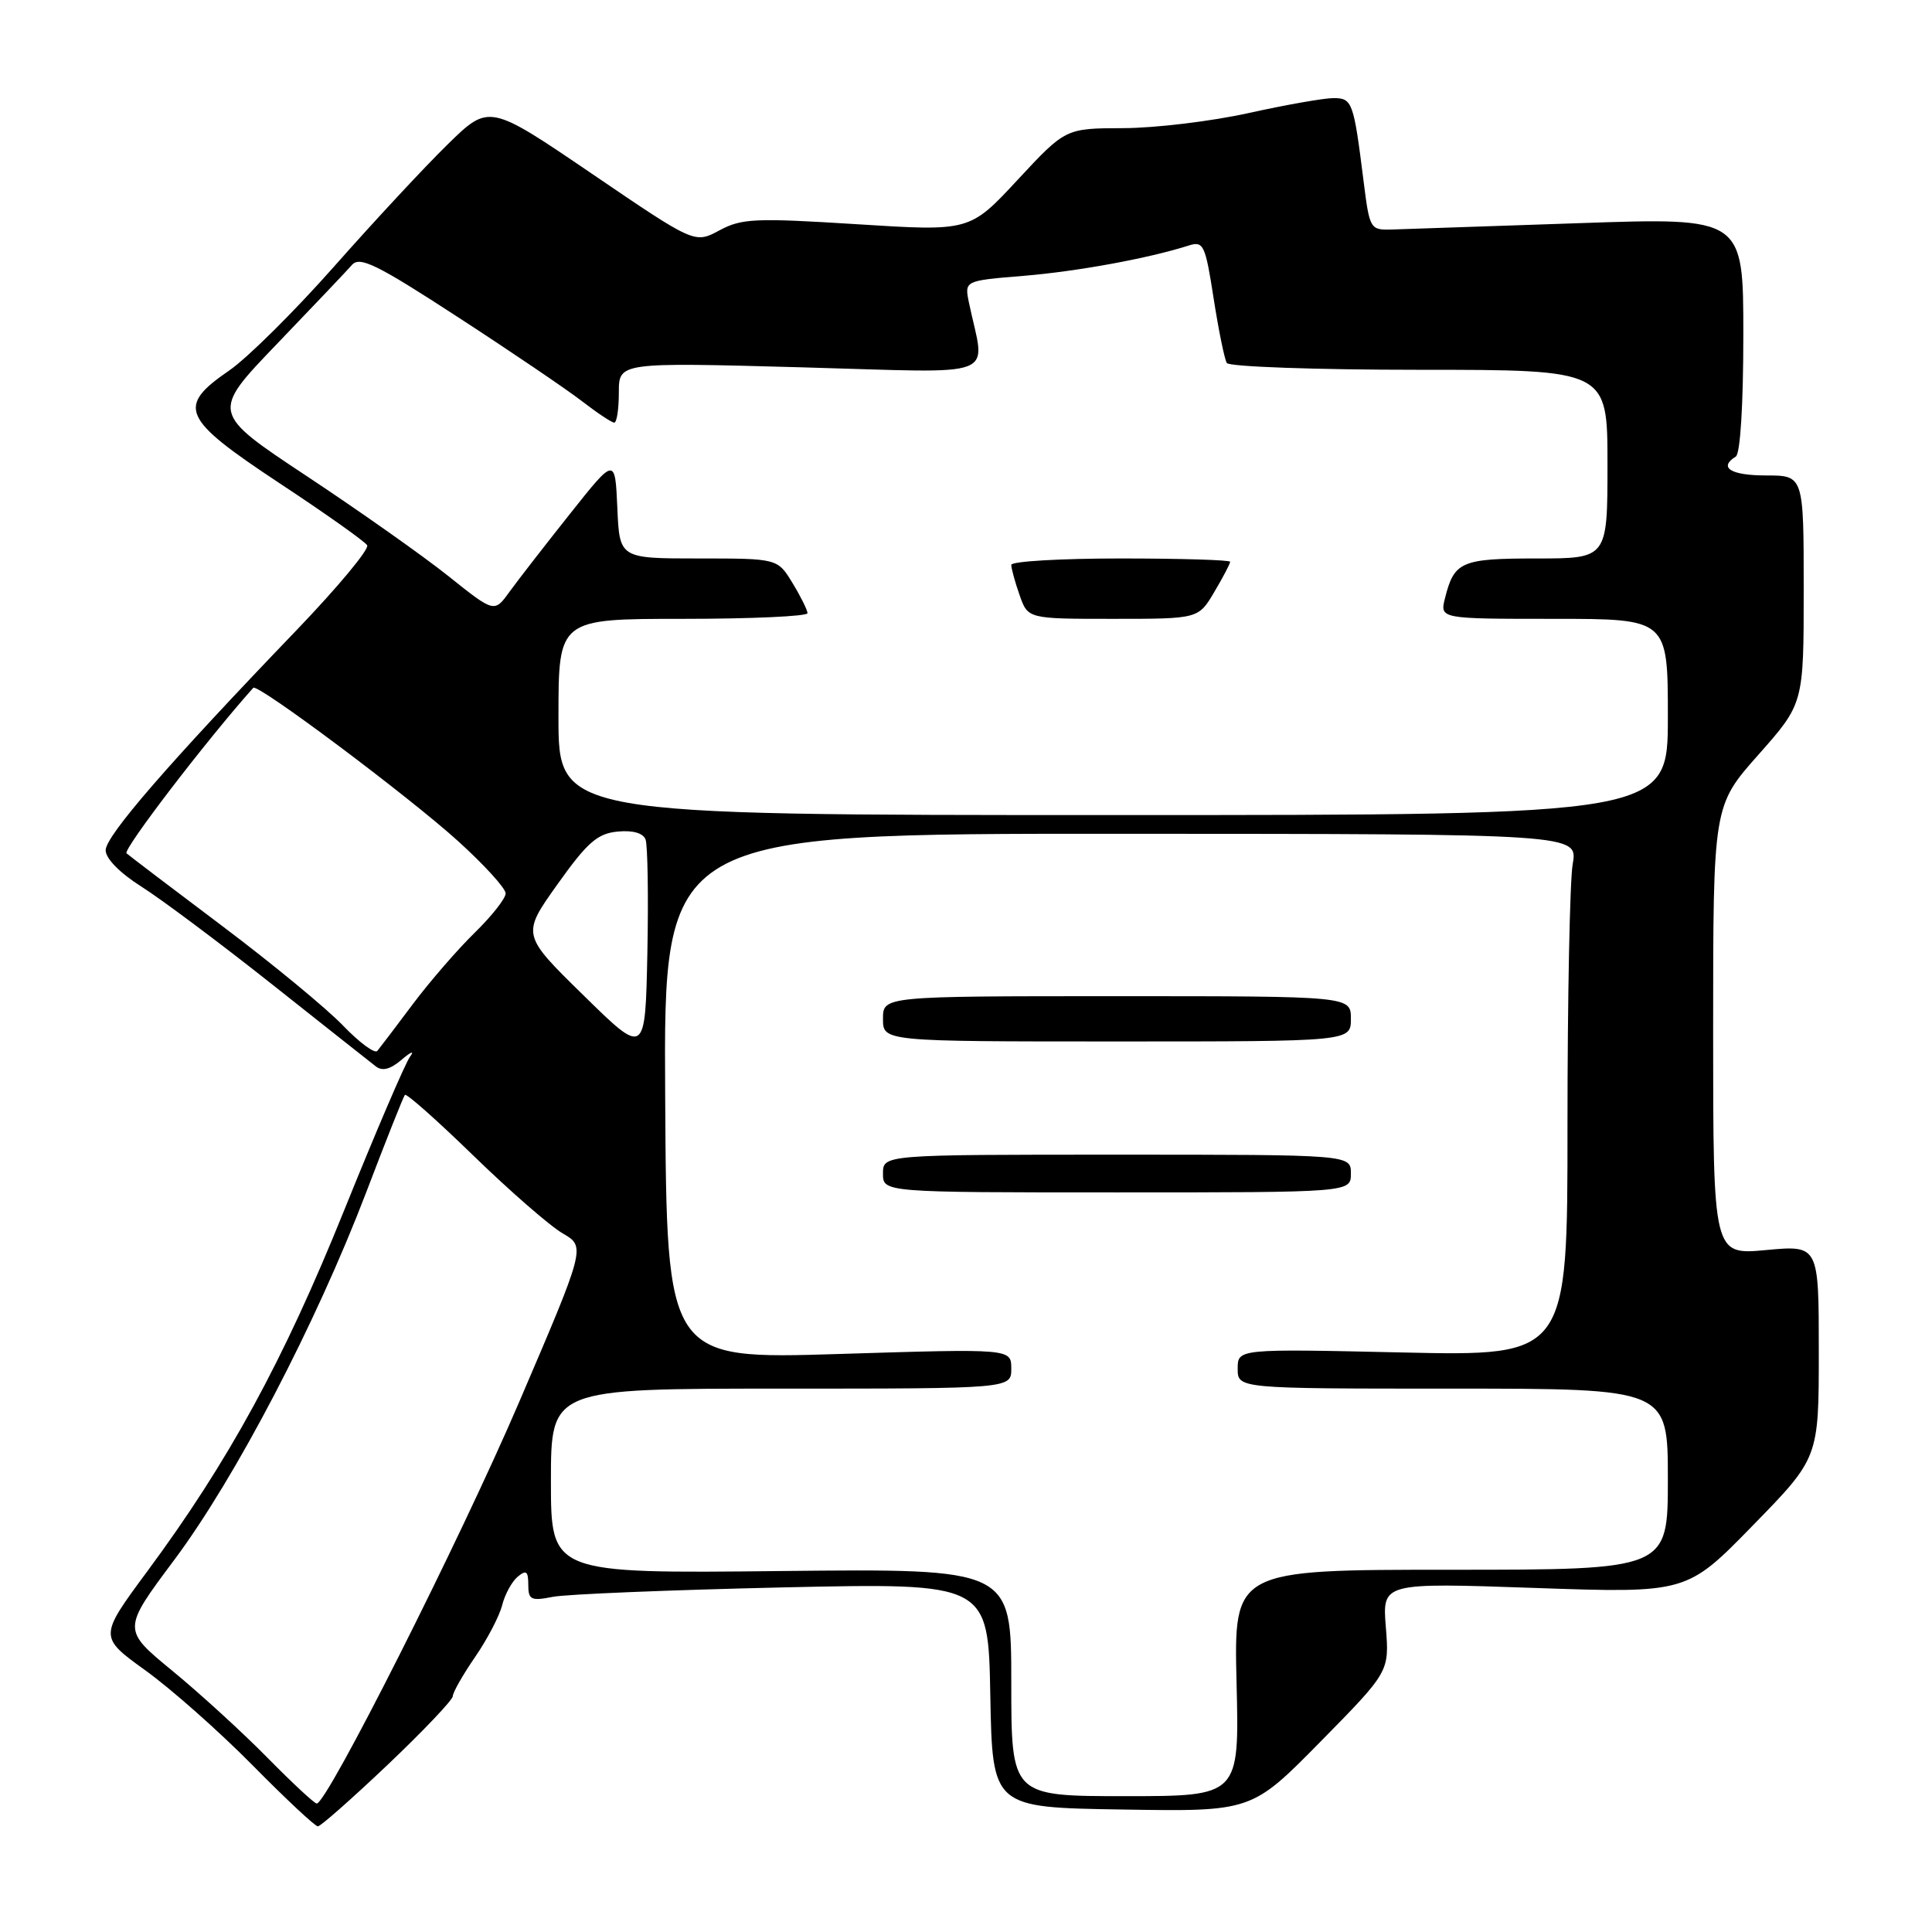 <?xml version="1.0" encoding="UTF-8" standalone="no"?>
<!DOCTYPE svg PUBLIC "-//W3C//DTD SVG 1.1//EN" "http://www.w3.org/Graphics/SVG/1.1/DTD/svg11.dtd" >
<svg xmlns="http://www.w3.org/2000/svg" xmlns:xlink="http://www.w3.org/1999/xlink" version="1.1" viewBox="0 0 256 256">
 <g >
 <path fill="currentColor"
d=" M 51.39 233.82 C 56.12 229.32 60.00 225.24 60.00 224.75 C 60.00 224.26 61.32 221.94 62.94 219.58 C 64.56 217.23 66.18 214.13 66.54 212.69 C 66.90 211.26 67.83 209.56 68.60 208.92 C 69.73 207.98 70.00 208.19 70.00 209.99 C 70.00 211.98 70.36 212.16 73.25 211.59 C 75.04 211.24 88.75 210.68 103.72 210.34 C 130.95 209.74 130.95 209.74 131.22 224.62 C 131.50 239.50 131.50 239.50 148.68 239.77 C 165.85 240.05 165.85 240.05 174.98 230.77 C 184.10 221.50 184.10 221.50 183.63 215.60 C 183.16 209.71 183.16 209.71 203.33 210.41 C 223.50 211.11 223.50 211.11 232.25 202.14 C 241.00 193.18 241.00 193.18 241.00 179.08 C 241.00 164.99 241.00 164.99 234.00 165.64 C 227.00 166.29 227.00 166.29 227.00 136.53 C 227.00 106.77 227.00 106.77 233.00 100.00 C 239.00 93.23 239.00 93.23 239.00 78.12 C 239.00 63.00 239.00 63.00 234.00 63.00 C 229.34 63.00 227.66 61.95 230.00 60.50 C 230.60 60.13 231.00 53.63 231.00 44.35 C 231.00 28.82 231.00 28.82 209.25 29.57 C 197.29 29.98 186.15 30.36 184.50 30.41 C 181.54 30.50 181.49 30.40 180.68 24.00 C 179.36 13.47 179.19 13.00 176.68 13.00 C 175.43 13.00 170.37 13.89 165.45 14.98 C 160.53 16.07 153.05 16.97 148.84 16.98 C 141.19 17.00 141.19 17.00 134.84 23.83 C 128.50 30.66 128.50 30.66 113.54 29.71 C 100.05 28.86 98.27 28.94 95.32 30.53 C 92.05 32.29 92.05 32.29 78.43 23.02 C 64.81 13.76 64.81 13.76 59.32 19.13 C 56.30 22.08 49.54 29.35 44.30 35.28 C 39.06 41.21 32.80 47.42 30.39 49.08 C 23.36 53.91 24.04 55.43 37.04 64.03 C 43.12 68.04 48.34 71.74 48.65 72.25 C 48.96 72.75 44.78 77.78 39.36 83.43 C 22.35 101.13 14.00 110.76 14.00 112.66 C 14.00 113.77 15.90 115.69 18.75 117.49 C 21.36 119.14 29.12 124.94 36.00 130.39 C 42.88 135.84 49.07 140.74 49.77 141.28 C 50.65 141.98 51.71 141.71 53.25 140.39 C 54.47 139.35 54.96 139.18 54.34 140.00 C 53.72 140.82 49.78 150.02 45.58 160.43 C 37.57 180.30 30.29 193.65 19.50 208.23 C 13.10 216.89 13.10 216.89 19.30 221.36 C 22.71 223.82 29.09 229.47 33.48 233.92 C 37.86 238.36 41.75 242.00 42.12 242.00 C 42.48 242.00 46.65 238.32 51.39 233.82 Z  M 35.47 232.94 C 32.19 229.60 26.51 224.41 22.85 221.40 C 16.19 215.93 16.19 215.93 23.08 206.71 C 31.20 195.84 41.84 175.47 48.52 158.00 C 51.14 151.12 53.45 145.31 53.65 145.08 C 53.85 144.84 57.95 148.48 62.76 153.16 C 67.57 157.83 72.88 162.46 74.56 163.43 C 77.61 165.20 77.61 165.20 68.76 185.85 C 60.89 204.19 43.37 238.92 41.97 238.98 C 41.68 238.99 38.75 236.27 35.47 232.94 Z  M 134.00 222.92 C 134.00 207.85 134.00 207.85 103.50 208.17 C 73.00 208.50 73.00 208.50 73.00 196.25 C 73.00 184.00 73.00 184.00 103.50 184.00 C 134.00 184.00 134.00 184.00 134.00 181.35 C 134.00 178.70 134.00 178.70 111.17 179.41 C 88.34 180.12 88.34 180.12 88.14 145.29 C 87.93 110.46 87.93 110.46 148.51 110.48 C 209.09 110.50 209.09 110.50 208.39 114.50 C 208.01 116.70 207.70 132.27 207.70 149.10 C 207.71 179.69 207.71 179.69 185.85 179.21 C 164.00 178.72 164.00 178.72 164.00 181.36 C 164.00 184.00 164.00 184.00 192.50 184.00 C 221.00 184.00 221.00 184.00 221.00 196.00 C 221.00 208.00 221.00 208.00 192.24 208.00 C 163.49 208.00 163.49 208.00 163.85 223.00 C 164.22 238.00 164.22 238.00 149.11 238.00 C 134.00 238.00 134.00 238.00 134.00 222.92 Z  M 179.00 155.50 C 179.00 153.00 179.00 153.00 148.00 153.00 C 117.00 153.00 117.00 153.00 117.00 155.50 C 117.00 158.00 117.00 158.00 148.00 158.00 C 179.00 158.00 179.00 158.00 179.00 155.50 Z  M 179.00 135.00 C 179.00 132.00 179.00 132.00 148.00 132.00 C 117.00 132.00 117.00 132.00 117.00 135.00 C 117.00 138.00 117.00 138.00 148.00 138.00 C 179.00 138.00 179.00 138.00 179.00 135.00 Z  M 45.45 135.89 C 43.28 133.63 36.10 127.71 29.50 122.74 C 22.90 117.78 17.17 113.42 16.77 113.07 C 16.23 112.61 27.39 98.04 33.56 91.14 C 34.12 90.52 54.22 105.57 60.75 111.50 C 64.19 114.62 67.00 117.71 67.00 118.38 C 67.00 119.05 65.17 121.37 62.94 123.55 C 60.71 125.72 57.02 129.97 54.74 133.00 C 52.47 136.03 50.34 138.84 50.00 139.25 C 49.67 139.66 47.62 138.15 45.45 135.89 Z  M 77.31 131.88 C 69.11 123.85 69.11 123.85 73.87 117.17 C 77.82 111.62 79.16 110.45 81.82 110.19 C 83.83 109.99 85.21 110.38 85.54 111.23 C 85.82 111.98 85.93 118.74 85.78 126.26 C 85.50 139.92 85.50 139.92 77.31 131.88 Z  M 74.00 95.00 C 74.00 82.00 74.00 82.00 90.50 82.00 C 99.58 82.00 107.00 81.66 107.00 81.25 C 106.99 80.84 106.10 79.04 105.01 77.25 C 103.03 74.00 103.03 74.00 92.56 74.00 C 82.09 74.00 82.09 74.00 81.80 67.28 C 81.50 60.56 81.50 60.56 75.50 68.12 C 72.20 72.27 68.60 76.91 67.50 78.43 C 65.50 81.20 65.50 81.20 59.43 76.35 C 56.09 73.68 47.64 67.72 40.65 63.09 C 27.95 54.68 27.95 54.68 36.68 45.59 C 41.48 40.59 45.97 35.87 46.64 35.10 C 47.68 33.92 49.95 35.04 60.69 42.03 C 67.74 46.61 75.14 51.63 77.14 53.18 C 79.15 54.73 81.06 56.00 81.39 56.00 C 81.73 56.00 82.00 54.20 82.00 52.00 C 82.00 48.01 82.00 48.01 106.16 48.67 C 133.12 49.41 130.54 50.40 128.39 40.10 C 127.79 37.19 127.79 37.19 135.64 36.55 C 142.76 35.96 152.17 34.24 157.56 32.52 C 159.46 31.92 159.72 32.47 160.81 39.53 C 161.47 43.75 162.25 47.60 162.56 48.10 C 162.87 48.59 174.33 49.00 188.06 49.00 C 213.00 49.00 213.00 49.00 213.00 61.50 C 213.00 74.00 213.00 74.00 203.62 74.00 C 193.61 74.00 192.69 74.40 191.47 79.26 C 190.78 82.00 190.78 82.00 205.89 82.00 C 221.00 82.00 221.00 82.00 221.00 95.00 C 221.00 108.00 221.00 108.00 147.50 108.00 C 74.00 108.00 74.00 108.00 74.00 95.00 Z  M 160.90 78.44 C 162.06 76.49 163.00 74.69 163.00 74.44 C 163.00 74.20 156.47 74.00 148.50 74.00 C 140.53 74.00 134.00 74.38 134.00 74.85 C 134.00 75.32 134.49 77.12 135.10 78.85 C 136.20 82.00 136.20 82.00 147.50 82.00 C 158.80 82.00 158.80 82.00 160.90 78.44 Z "/>
</g>
</svg>
